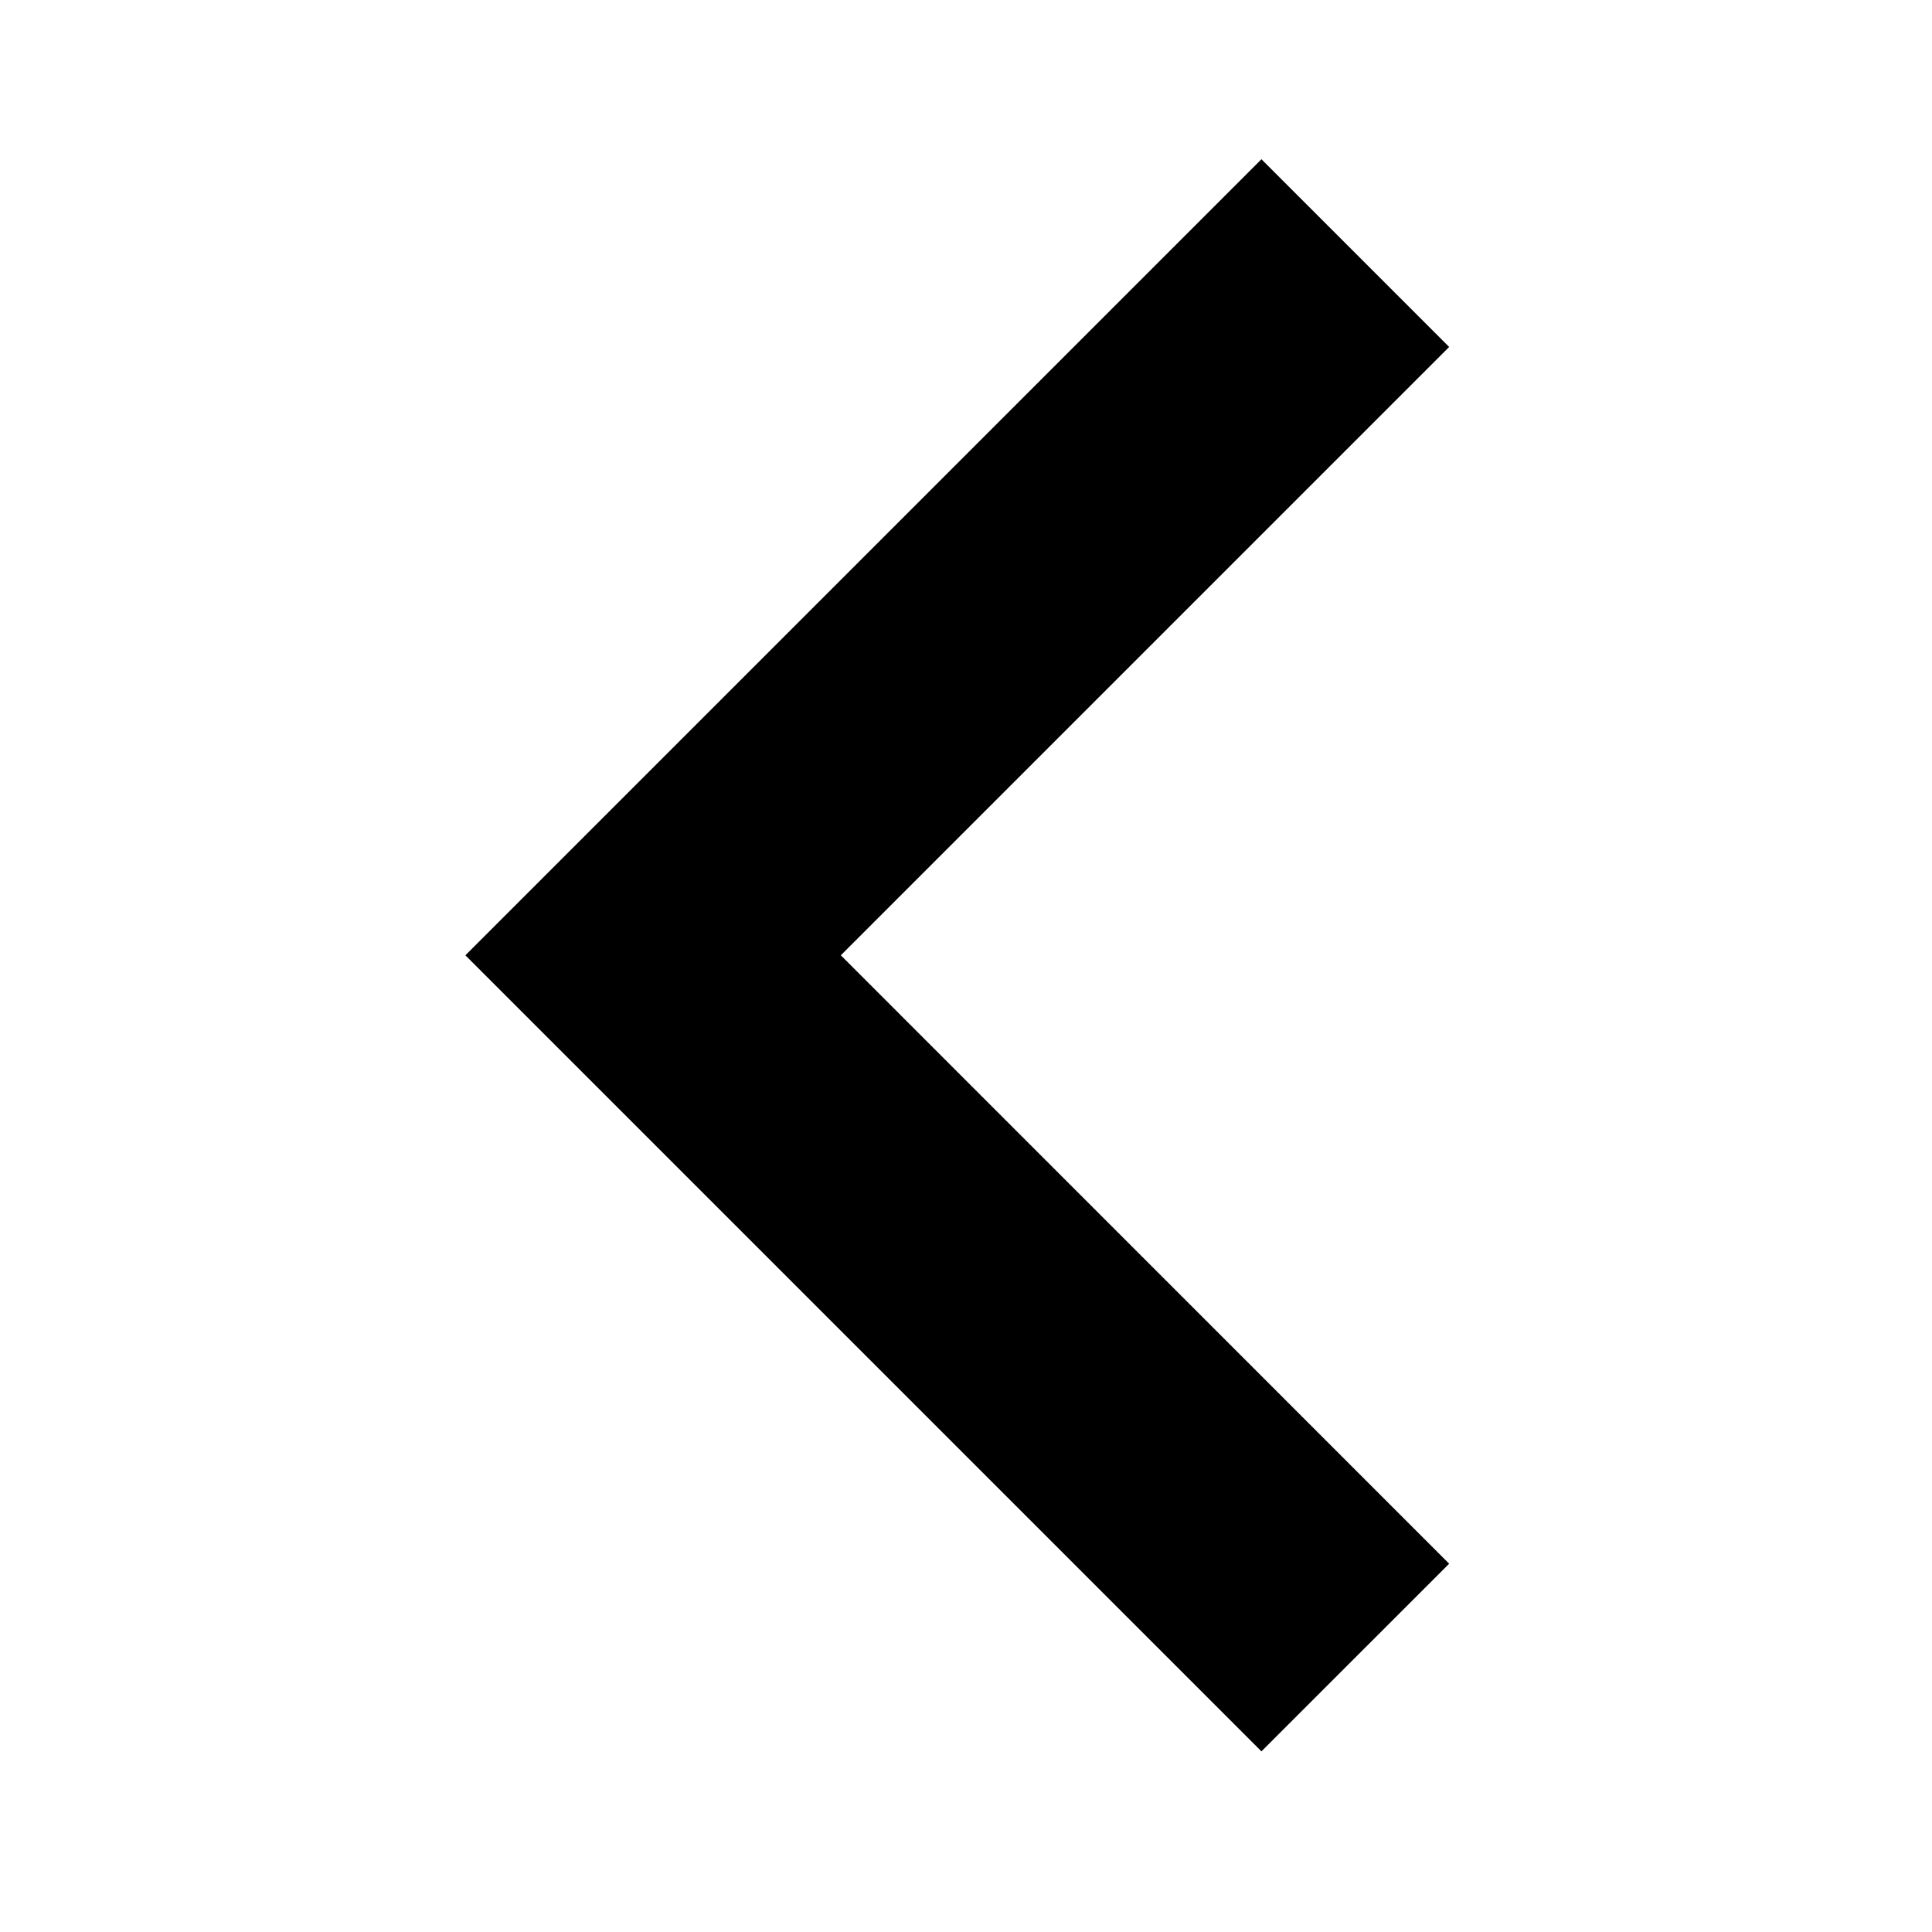 <svg id="Component_2" data-name="Component 2" xmlns="http://www.w3.org/2000/svg" width="24" height="24" viewBox="0 0 24 24">
  <g id="Group_7" data-name="Group 7" transform="translate(397.936 125) rotate(90)">
    <rect id="Rectangle_6" data-name="Rectangle 6" width="24" height="24" transform="translate(-125 373.936)" fill="none"/>
    <g id="down-chevron" transform="translate(-123.022 379.934)">
      <g id="Group_4" data-name="Group 4" transform="translate(0 0)">
        <path id="Path_2" data-name="Path 2" d="M17.447,48.907,9.889,56.464,2.332,48.907,0,51.239l9.889,9.889,9.889-9.889Z" transform="translate(0 -48.907)"/>
      </g>
    </g>
  </g>
</svg>
